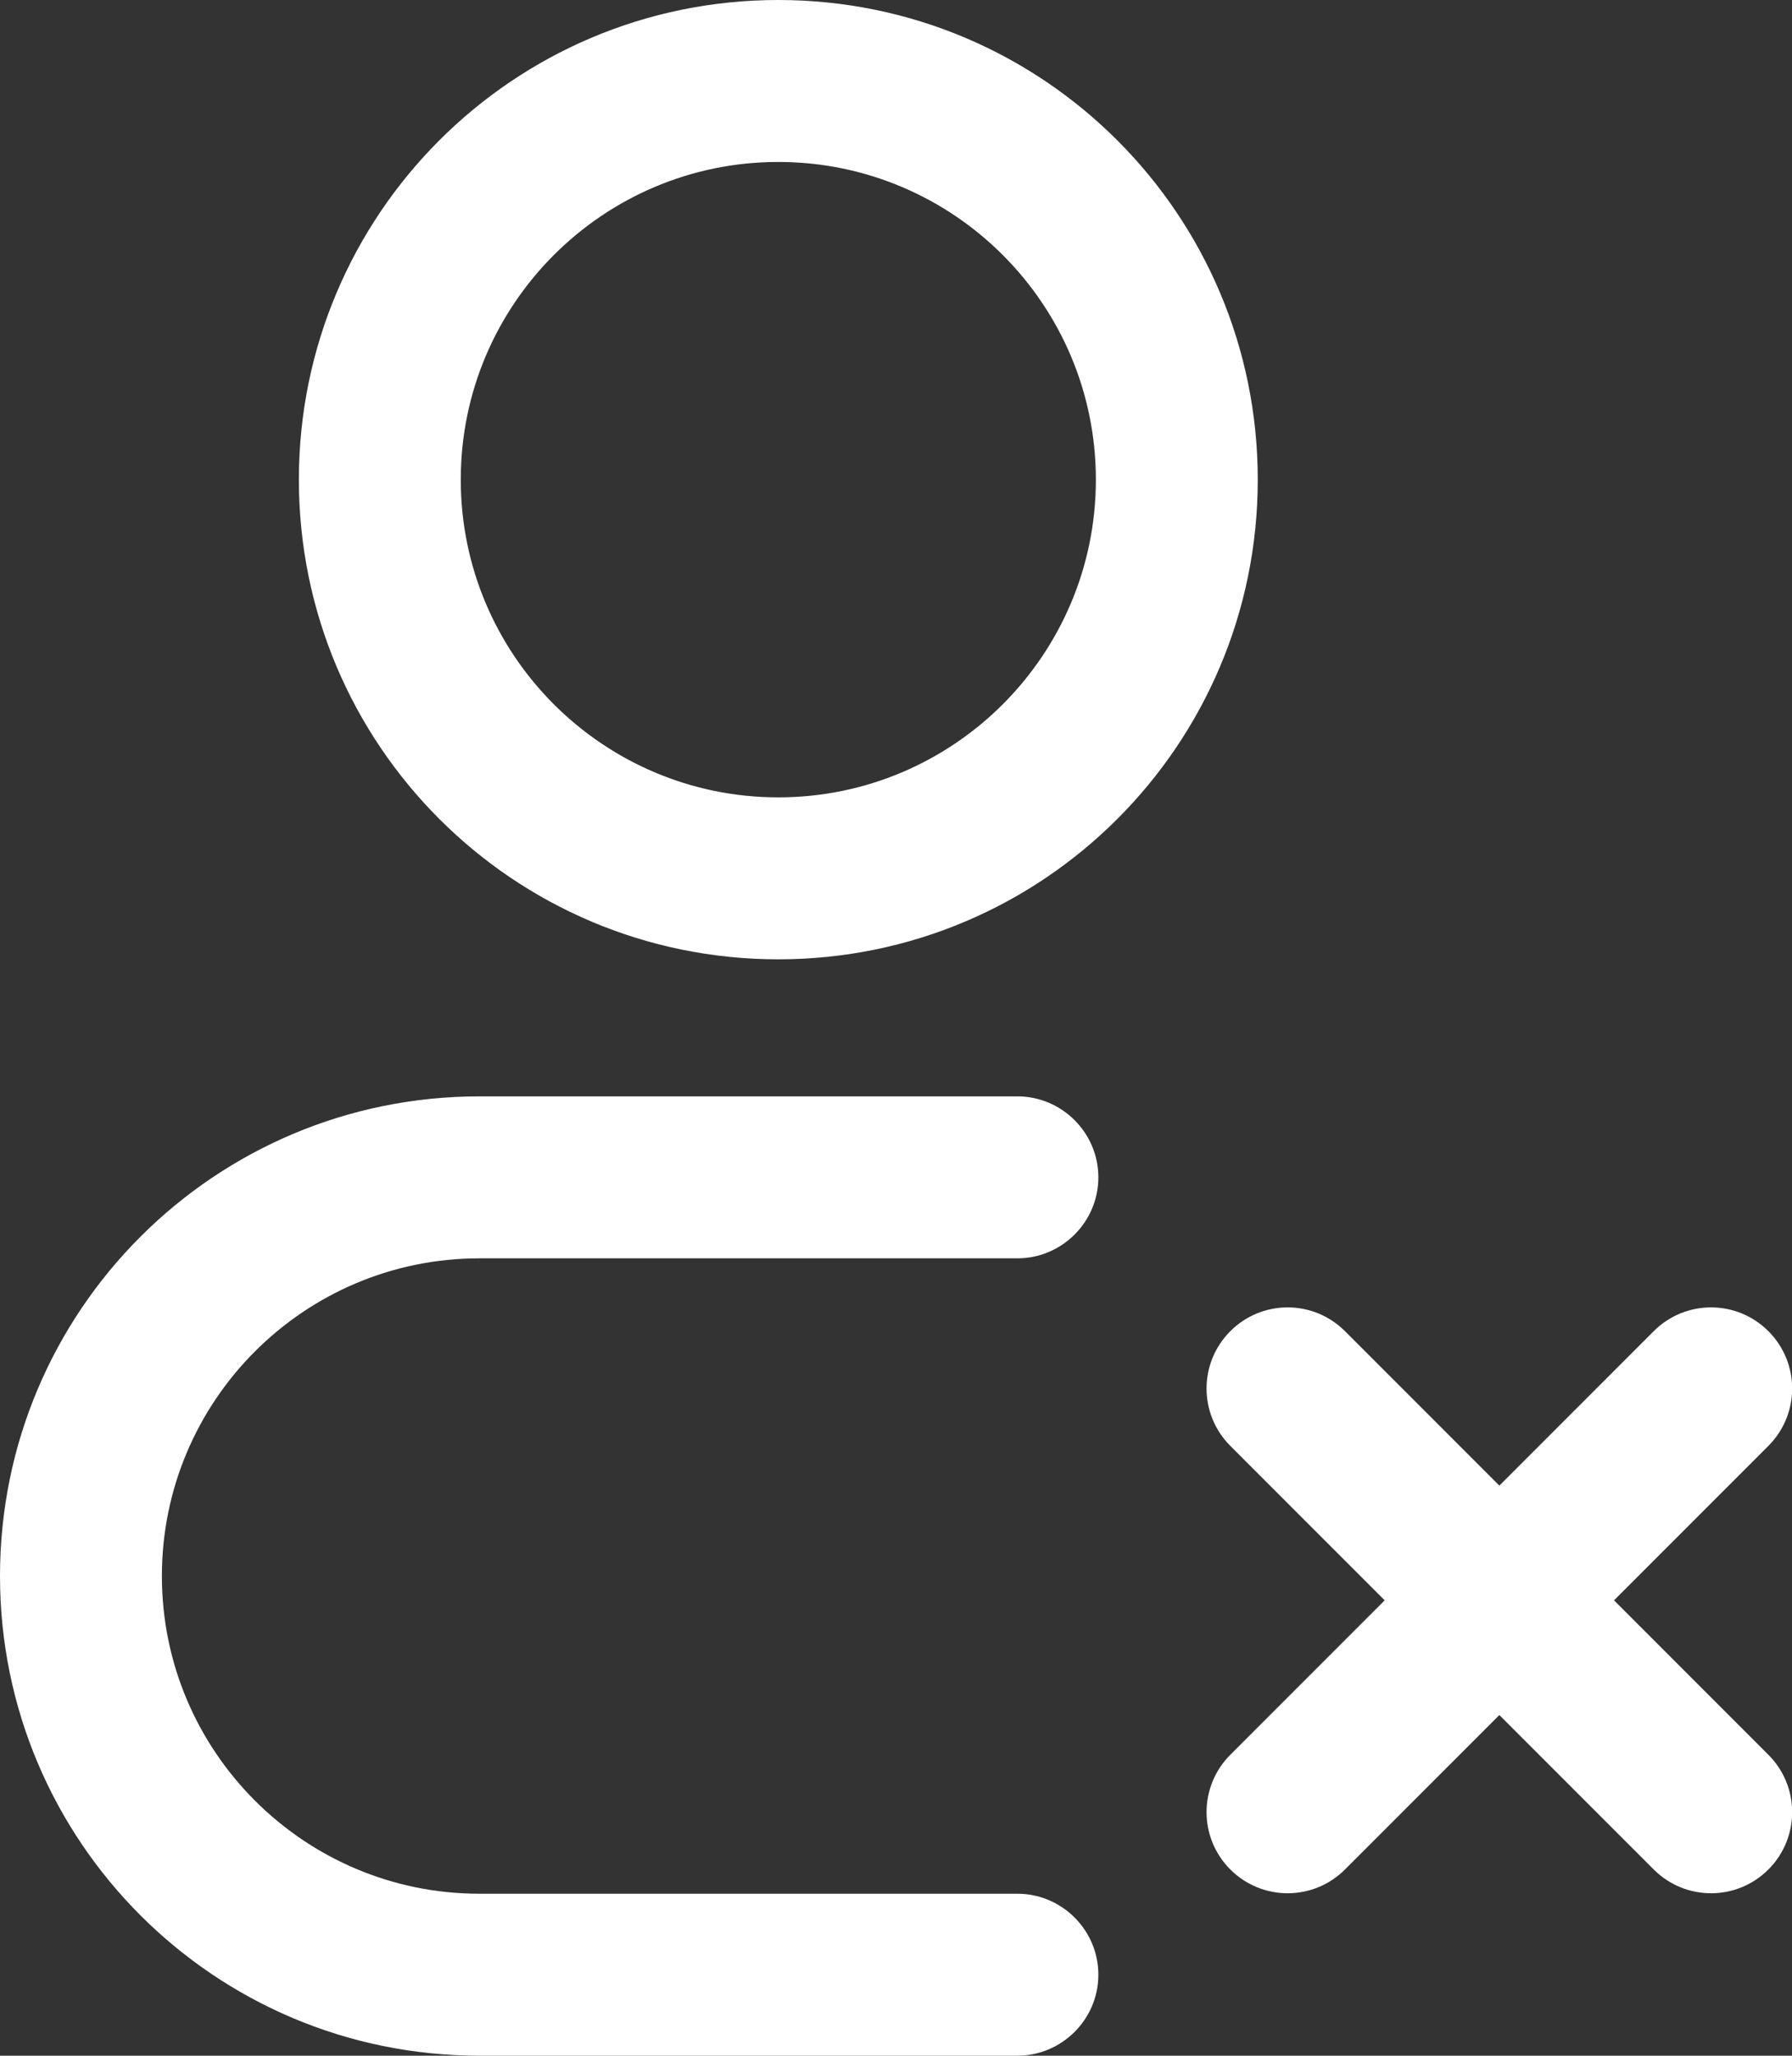<?xml version="1.0" encoding="UTF-8"?>
<svg id="_레이어_1" data-name="레이어_1" xmlns="http://www.w3.org/2000/svg" version="1.1" viewBox="0 0 287.8 330">
  <rect x="0" y="0" width="287.8" height="330" fill="#333333" stroke="none"/>
  <!-- Generator: Adobe Illustrator 29.1.0, SVG Export Plug-In . SVG Version: 2.1.0 Build 142)  -->
  <defs>
    <style>
      .st0 {
        fill-rule: evenodd;
      }

      .st0, .st1 {
        fill: #fff;
        stroke: #fff;
        stroke-miterlimit: 10;
        stroke-width: 2px;
      }
    </style>
  </defs>
  <path class="st0" d="M125,1c-42,0-76,34-76,76s34,76,76,76,76-34,76-76S167,1,125,1h0ZM73,77c0-28.7,23.3-52,52-52s52,23.3,52,52-23.3,52-52,52-52-23.3-52-52h0ZM73,77"/>
  <path class="st1" d="M77,177C35,177,1,211,1,253s34,76,76,76h86.4c6.6,0,12-5.4,12-12s-5.4-12-12-12h-86.4c-28.7,0-52-23.3-52-52s23.3-52,52-52h86.4c6.6,0,12-5.4,12-12s-5.4-12-12-12h-86.4ZM77,177"/>
  <path class="st1" d="M283.3,231.4c4.7-4.7,4.7-12.3,0-17-4.7-4.7-12.3-4.7-17,0l-25.5,25.5-25.5-25.5c-4.7-4.7-12.3-4.7-17,0-4.7,4.7-4.7,12.3,0,17l25.5,25.5-25.5,25.5c-4.7,4.7-4.7,12.3,0,17,4.7,4.7,12.3,4.7,17,0l25.5-25.5,25.5,25.5c4.7,4.7,12.3,4.7,17,0,4.7-4.7,4.7-12.3,0-17l-25.5-25.5,25.5-25.5ZM283.3,231.4"/>
</svg>